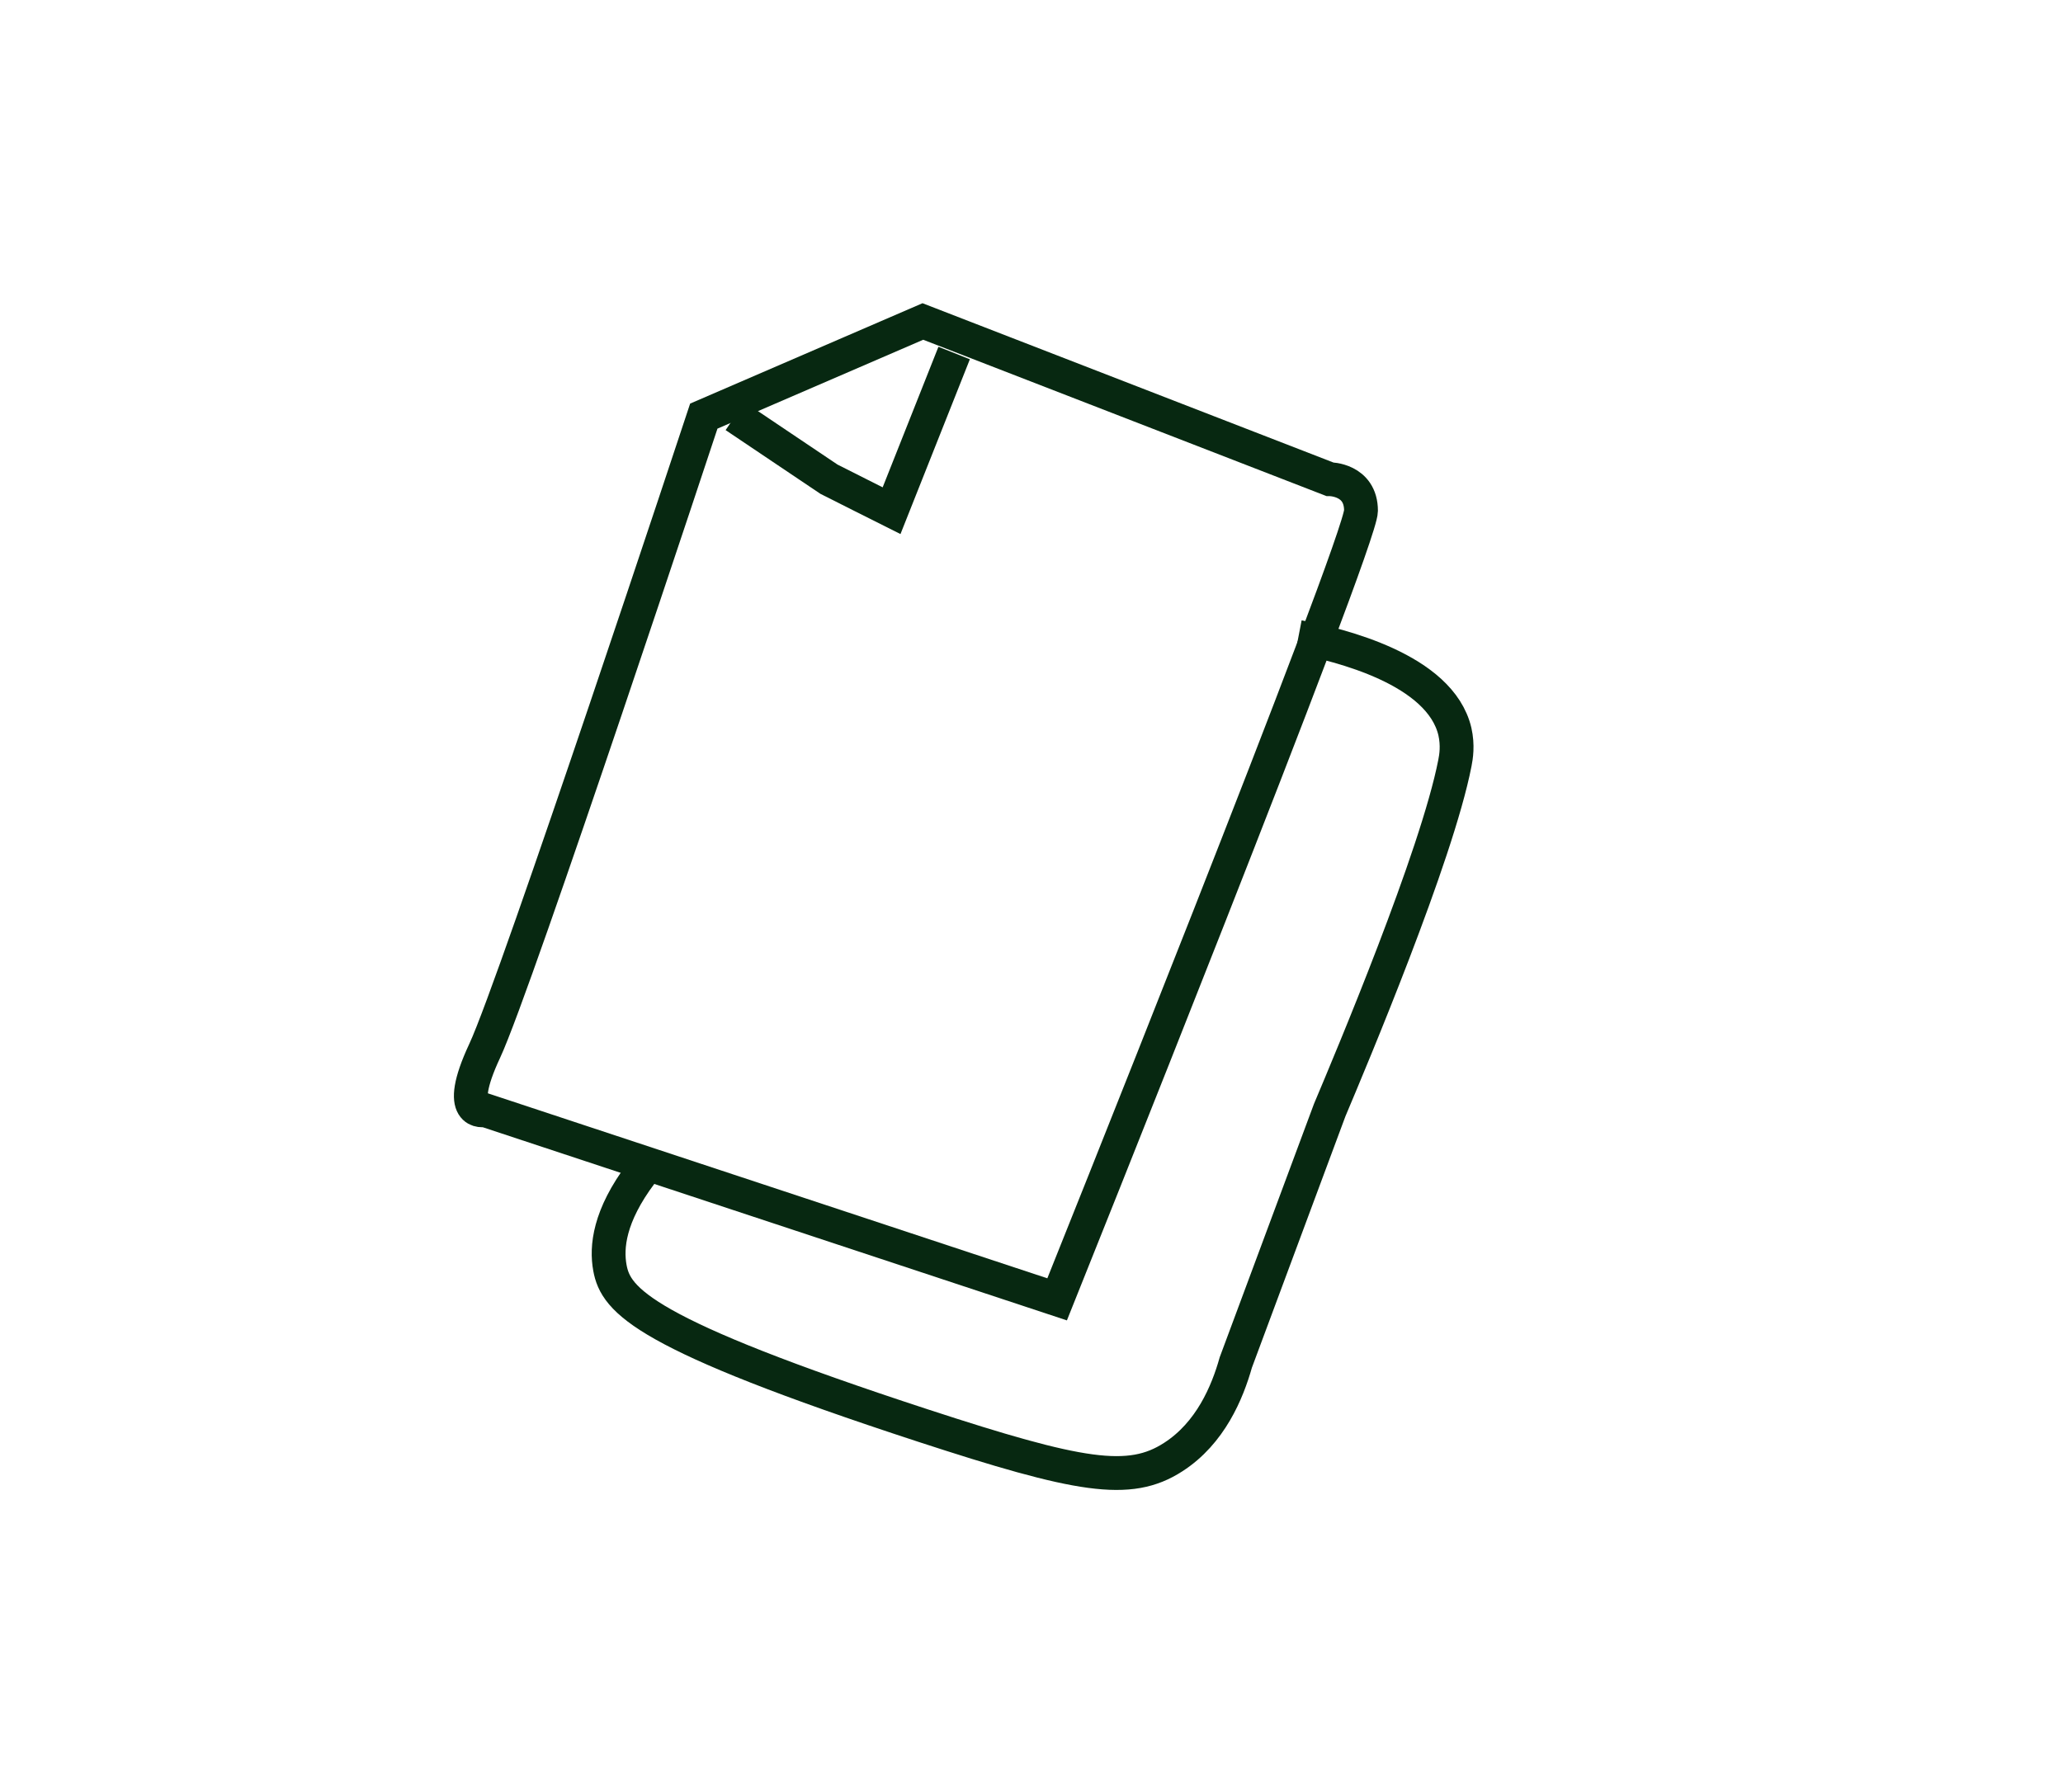 <svg width="122" height="106" viewBox="0 0 122 106" fill="none" xmlns="http://www.w3.org/2000/svg">
<g clip-path="url(#clip0_211_68)">
<path d="M54.576 19.015L78.635 28.344C78.635 28.344 80.486 28.344 80.486 30.21C80.486 32.075 62.516 76.854 62.516 76.854L28.665 65.659C28.665 65.659 26.815 66.107 28.665 62.152C30.516 58.196 41.621 24.612 41.621 24.612L54.576 19.015Z" stroke="#072811" stroke-width="2" stroke-miterlimit="10"/>
<path d="M43.471 24.612C45.321 25.862 47.172 27.094 49.023 28.344C50.263 28.96 51.484 29.594 52.724 30.21C53.964 27.094 55.186 23.997 56.426 20.881" stroke="#072811" stroke-width="2" stroke-miterlimit="10"/>
<path d="M76.785 37.673C79.191 38.139 85.168 39.576 86.038 43.27C86.223 44.091 86.112 44.763 86.038 45.136C84.965 50.64 79.894 62.674 78.635 65.659C76.785 70.641 74.934 75.604 73.083 80.585C72.583 82.358 71.584 84.765 69.382 86.183C66.791 87.862 63.829 87.34 54.576 84.317C38.03 78.906 36.42 76.928 36.068 74.988C35.846 73.775 36.013 71.928 37.919 69.391" stroke="#072811" stroke-width="2" stroke-miterlimit="10"/>
</g>
<defs>
<clipPath id="clip0_211_68">
<rect width="62" height="72" fill="white" transform="translate(26 17)"/>
</clipPath>
</defs>
</svg>
